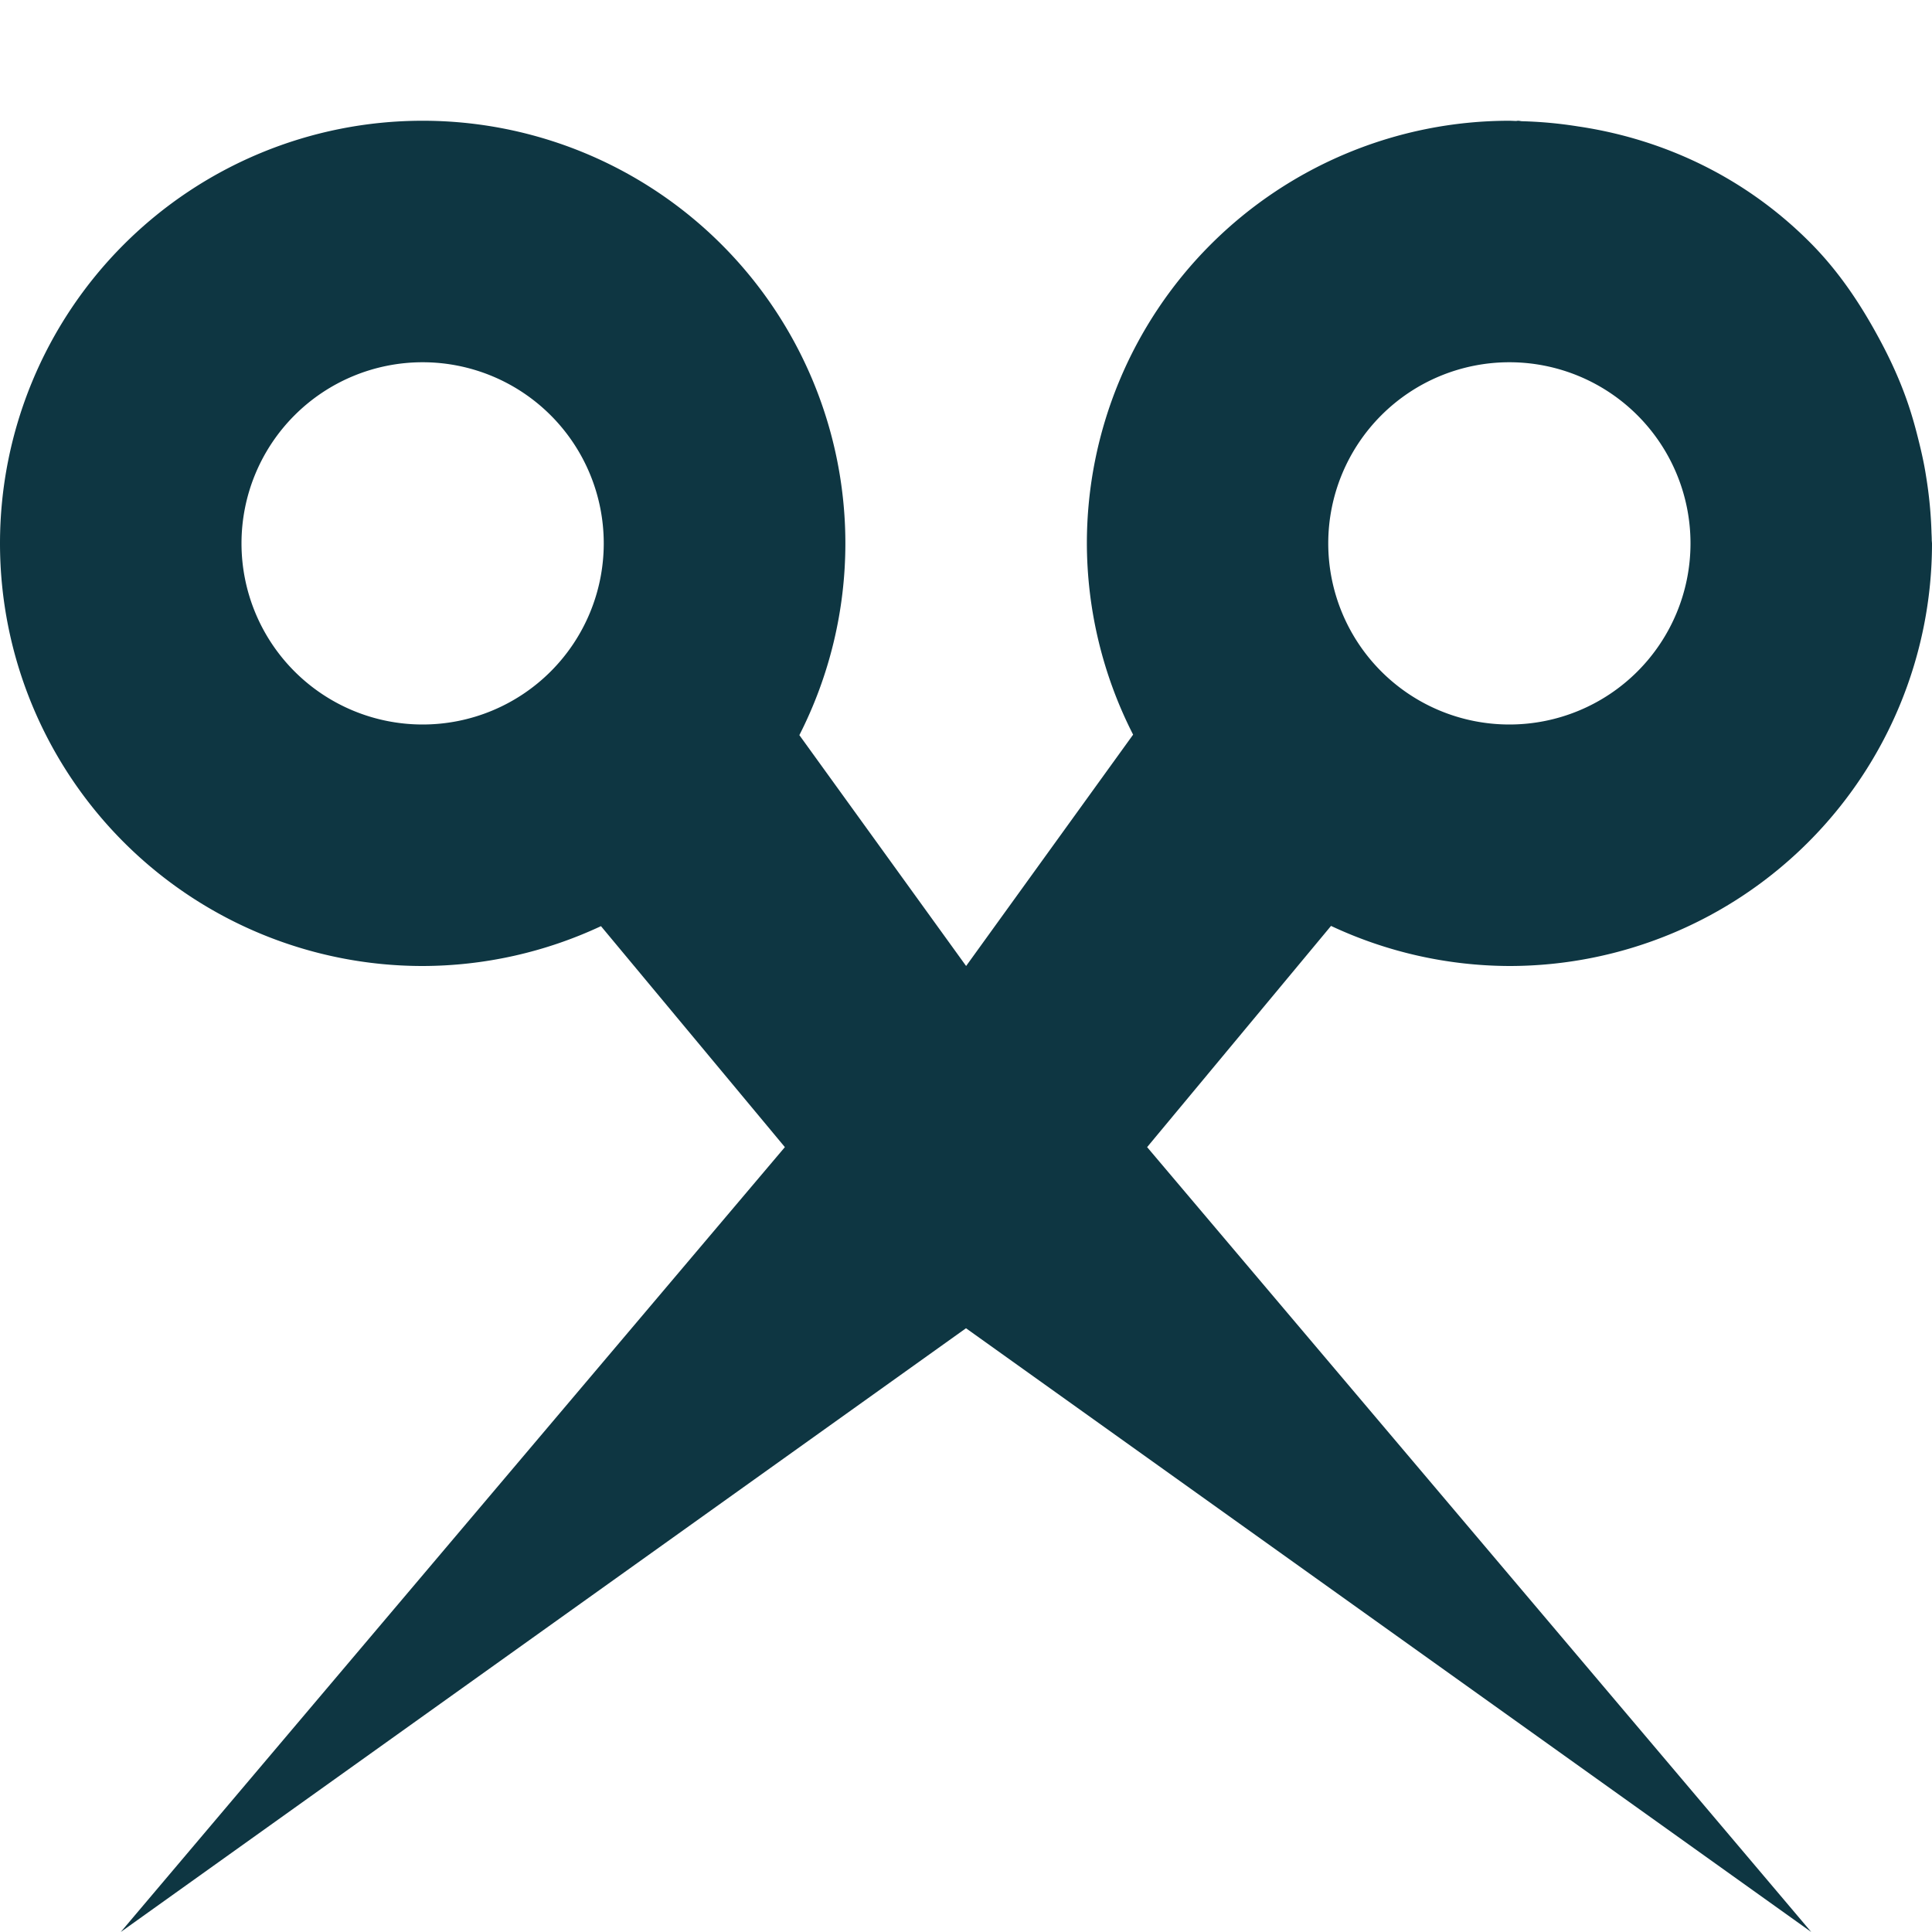 <svg xmlns="http://www.w3.org/2000/svg" width="16" height="16" version="1.1">
 <defs>
  <style id="current-color-scheme" type="text/css">
   .ColorScheme-Text { color:#0e3642; } .ColorScheme-Highlight { color:#4285f4; }
  </style>
 </defs>
 <path style="fill:currentColor" class="ColorScheme-Text" d="M 3.5,1 A 3.5,3.5 0 0 0 0,4.5 3.5,3.5 0 0 0 3.5,8 3.5,3.5 0 0 0 4.977,7.67 L 6.5,9.5 1,16 8,11 15,16 9.5,9.5 11.023,7.668 A 3.5,3.5 0 0 0 12.5,8 3.5,3.5 0 0 0 16,4.5 3.5,3.5 0 0 0 15.998,4.475 C 15.998,4.455 15.997,4.436 15.996,4.416 A 3.5,3.5 0 0 0 15.951,3.945 C 15.933,3.826 15.905,3.709 15.875,3.592 A 3.5,3.5 0 0 0 15.816,3.387 C 15.753,3.192 15.67,3.005 15.572,2.822 15.418,2.534 15.237,2.257 14.996,2.014 14.46,1.473 13.791,1.159 13.096,1.051 A 3.5,3.5 0 0 0 13.069,1.047 3.5,3.5 0 0 0 12.608,1.004 C 12.596,1.004 12.584,1 12.572,1 12.566,1 12.56,1.002 12.555,1.002 A 3.5,3.5 0 0 0 12.501,1 3.5,3.5 0 0 0 9.001,4.5 3.5,3.5 0 0 0 9.384,6.084 L 8.001,8 6.62,6.088 A 3.5,3.5 0 0 0 7.001,4.5 3.5,3.5 0 0 0 3.501,1 Z M 3.5,3 A 1.5,1.5 0 0 1 5,4.5 1.5,1.5 0 0 1 3.5,6 1.5,1.5 0 0 1 2,4.5 1.5,1.5 0 0 1 3.5,3 Z M 12.5,3 A 1.5,1.5 0 0 1 14,4.5 1.5,1.5 0 0 1 12.5,6 1.5,1.5 0 0 1 11,4.5 1.5,1.5 0 0 1 12.5,3 Z"/>
</svg>

